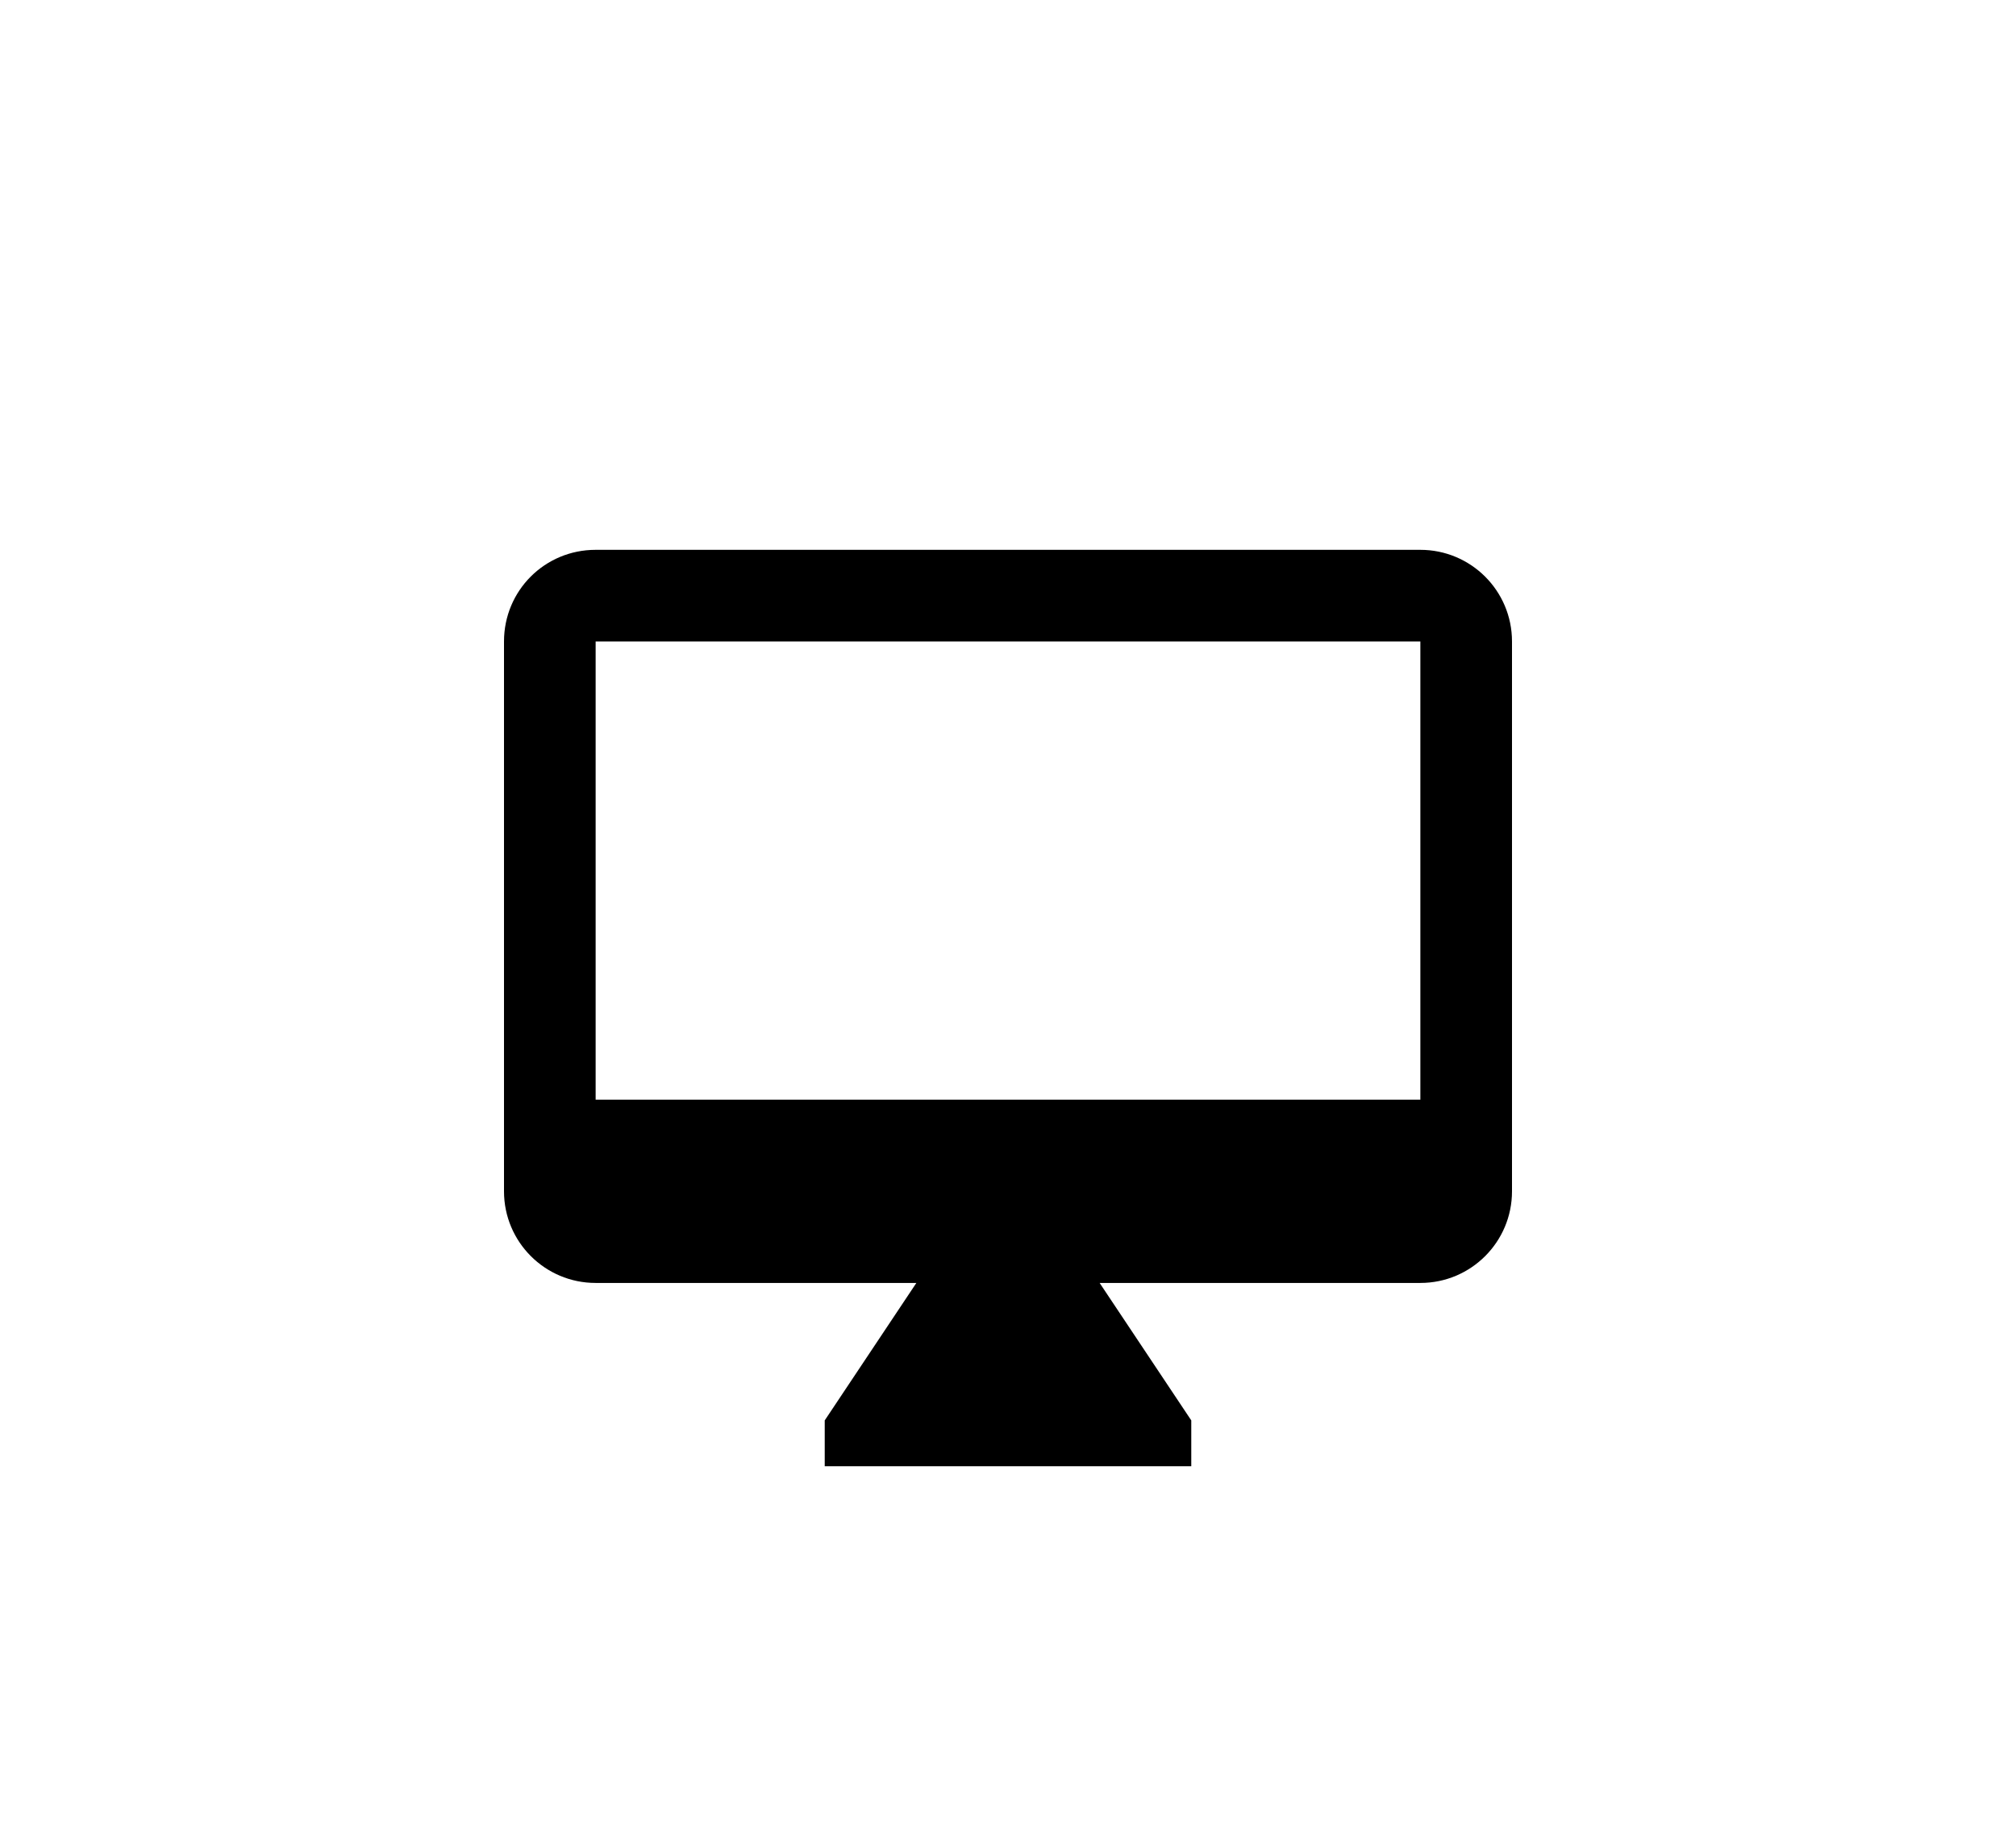 <?xml version="1.0" encoding="UTF-8" standalone="no"?>
<svg
   xmlns:dc="http://purl.org/dc/elements/1.1/"
   xmlns:cc="http://creativecommons.org/ns#"
   xmlns:rdf="http://www.w3.org/1999/02/22-rdf-syntax-ns#"
   xmlns:svg="http://www.w3.org/2000/svg"
   xmlns="http://www.w3.org/2000/svg"
   id="svg27"
   version="1.1"
   viewBox="0 0 44 40"
   height="40"
   width="44">
  <!-- Generator: Sketch 41.2 (35397) - http://www.bohemiancoding.com/sketch -->
  <title
     id="title2">ic_online</title>
  <desc
     id="desc4">Created with Sketch.</desc>
  <defs
     id="defs19">
    <filter
       id="filter-1"
       filterUnits="objectBoundingBox"
       height="2"
       width="2"
       y="-0.5"
       x="-0.5">
      <feOffset
         id="feOffset6"
         result="shadowOffsetOuter1"
         in="SourceAlpha"
         dy="2"
         dx="0" />
      <feGaussianBlur
         id="feGaussianBlur8"
         result="shadowBlurOuter1"
         in="shadowOffsetOuter1"
         stdDeviation="2" />
      <feColorMatrix
         id="feColorMatrix10"
         result="shadowMatrixOuter1"
         in="shadowBlurOuter1"
         type="matrix"
         values="0 0 0 0 0   0 0 0 0 0   0 0 0 0 0  0 0 0 0.05 0" />
      <feMerge
         id="feMerge16">
        <feMergeNode
           id="feMergeNode12"
           in="shadowMatrixOuter1" />
        <feMergeNode
           id="feMergeNode14"
           in="SourceGraphic" />
      </feMerge>
    </filter>
  </defs>
  <g
     transform="translate(7,8)"
     style="fill:none;fill-rule:evenodd;stroke:none;stroke-width:1"
     id="OPt-2">
    <g
       style="fill:#000000"
       transform="translate(-185,-17)"
       id="prog2_pro3_Mobile-Portrait_opt2-Copy-2">
      <g
         id="nav">
        <g
           style="filter:url(#filter-1)"
           id="Group-6">
          <g
             transform="translate(189,19)"
             id="ic_online">
            <path
               id="Shape"
               d="M 20,12 H 2 V 2 H 20 Z M 20,0 H 2 C 0.89,0 0,0.89 0,2 v 12 c 0,1.105 0.895,2 2,2 h 7 l -2,3 v 1 h 8 v -1 l -2,-3 h 7 c 1.105,0 2,-0.895 2,-2 V 2 C 22,0.89 21.1,0 20,0 Z" />
          </g>
        </g>
      </g>
    </g>
  </g>
</svg>
